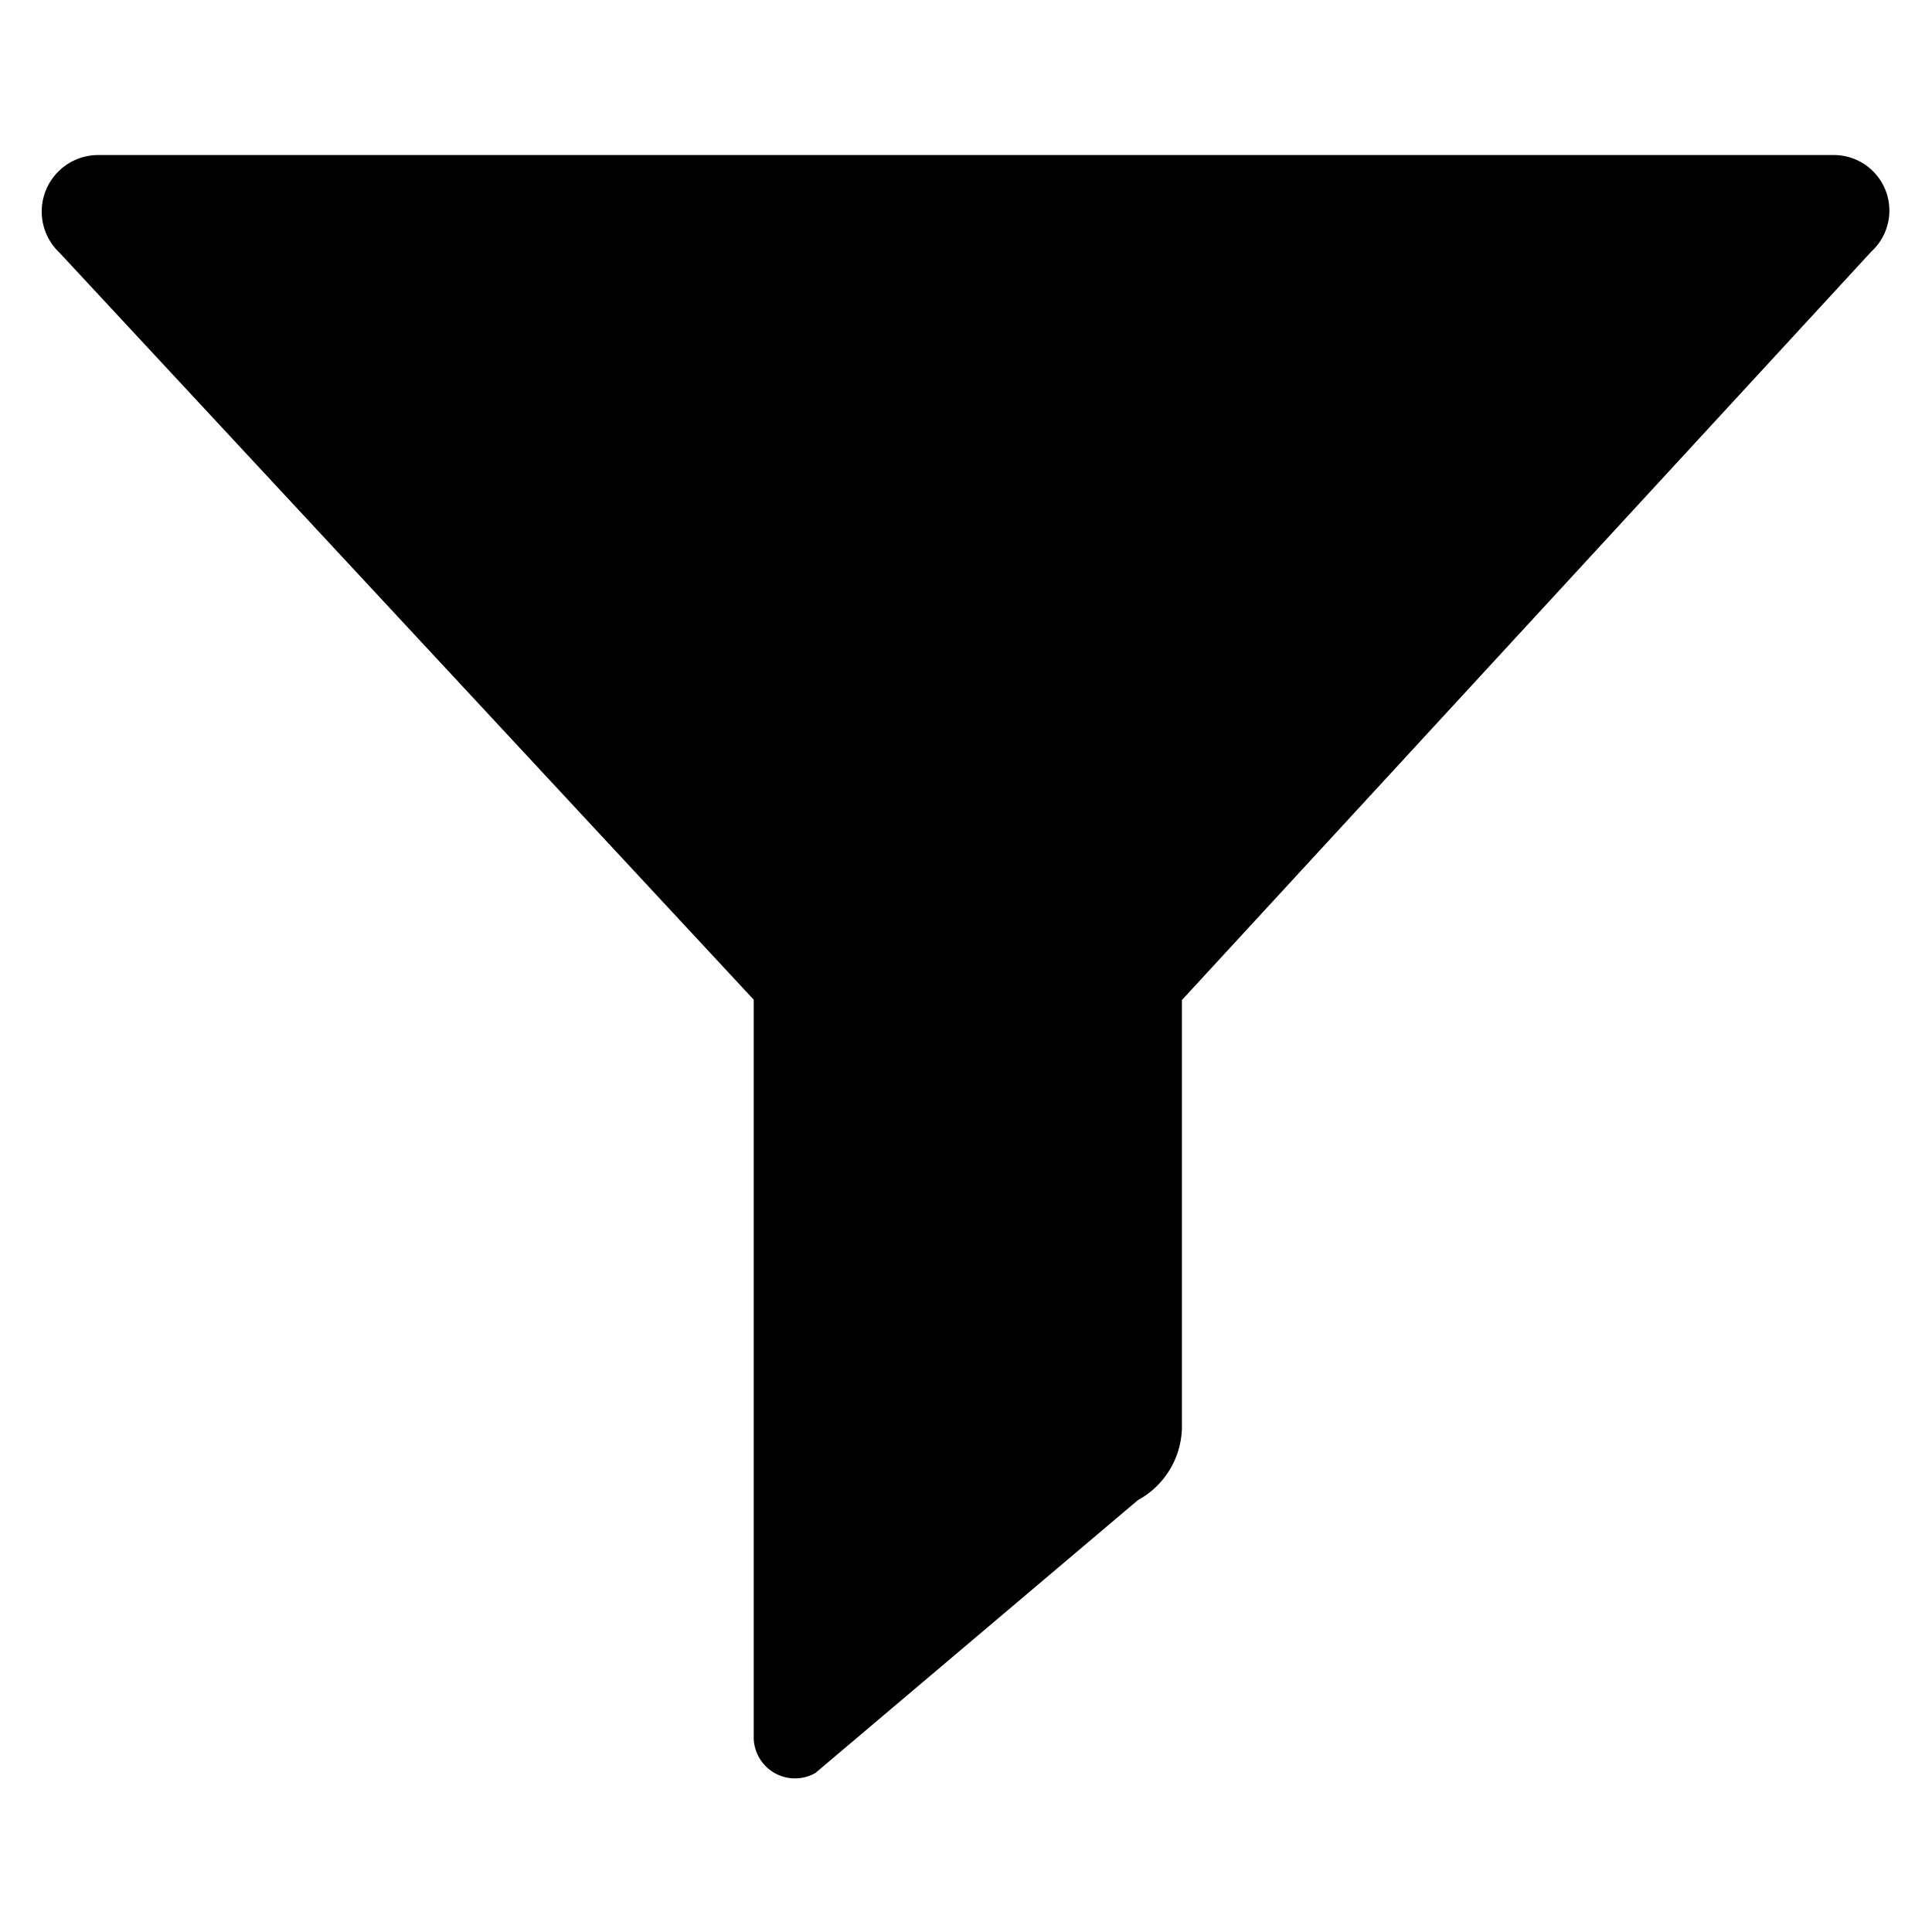 <svg xmlns="http://www.w3.org/2000/svg" viewBox="0 0 16 16"><title>filter</title><g id="Layer_1" data-name="Layer 1"><path d="M15.182,1.284H.814a.468.468,0,0,0-.321.809L6.242,8.279V14.4a.342.342,0,0,0,.511.283l2.67-2.259a.7.7,0,0,0,.365-.638V8.282l5.711-6.2A.46.46,0,0,0,15.182,1.284Z"/></g></svg>